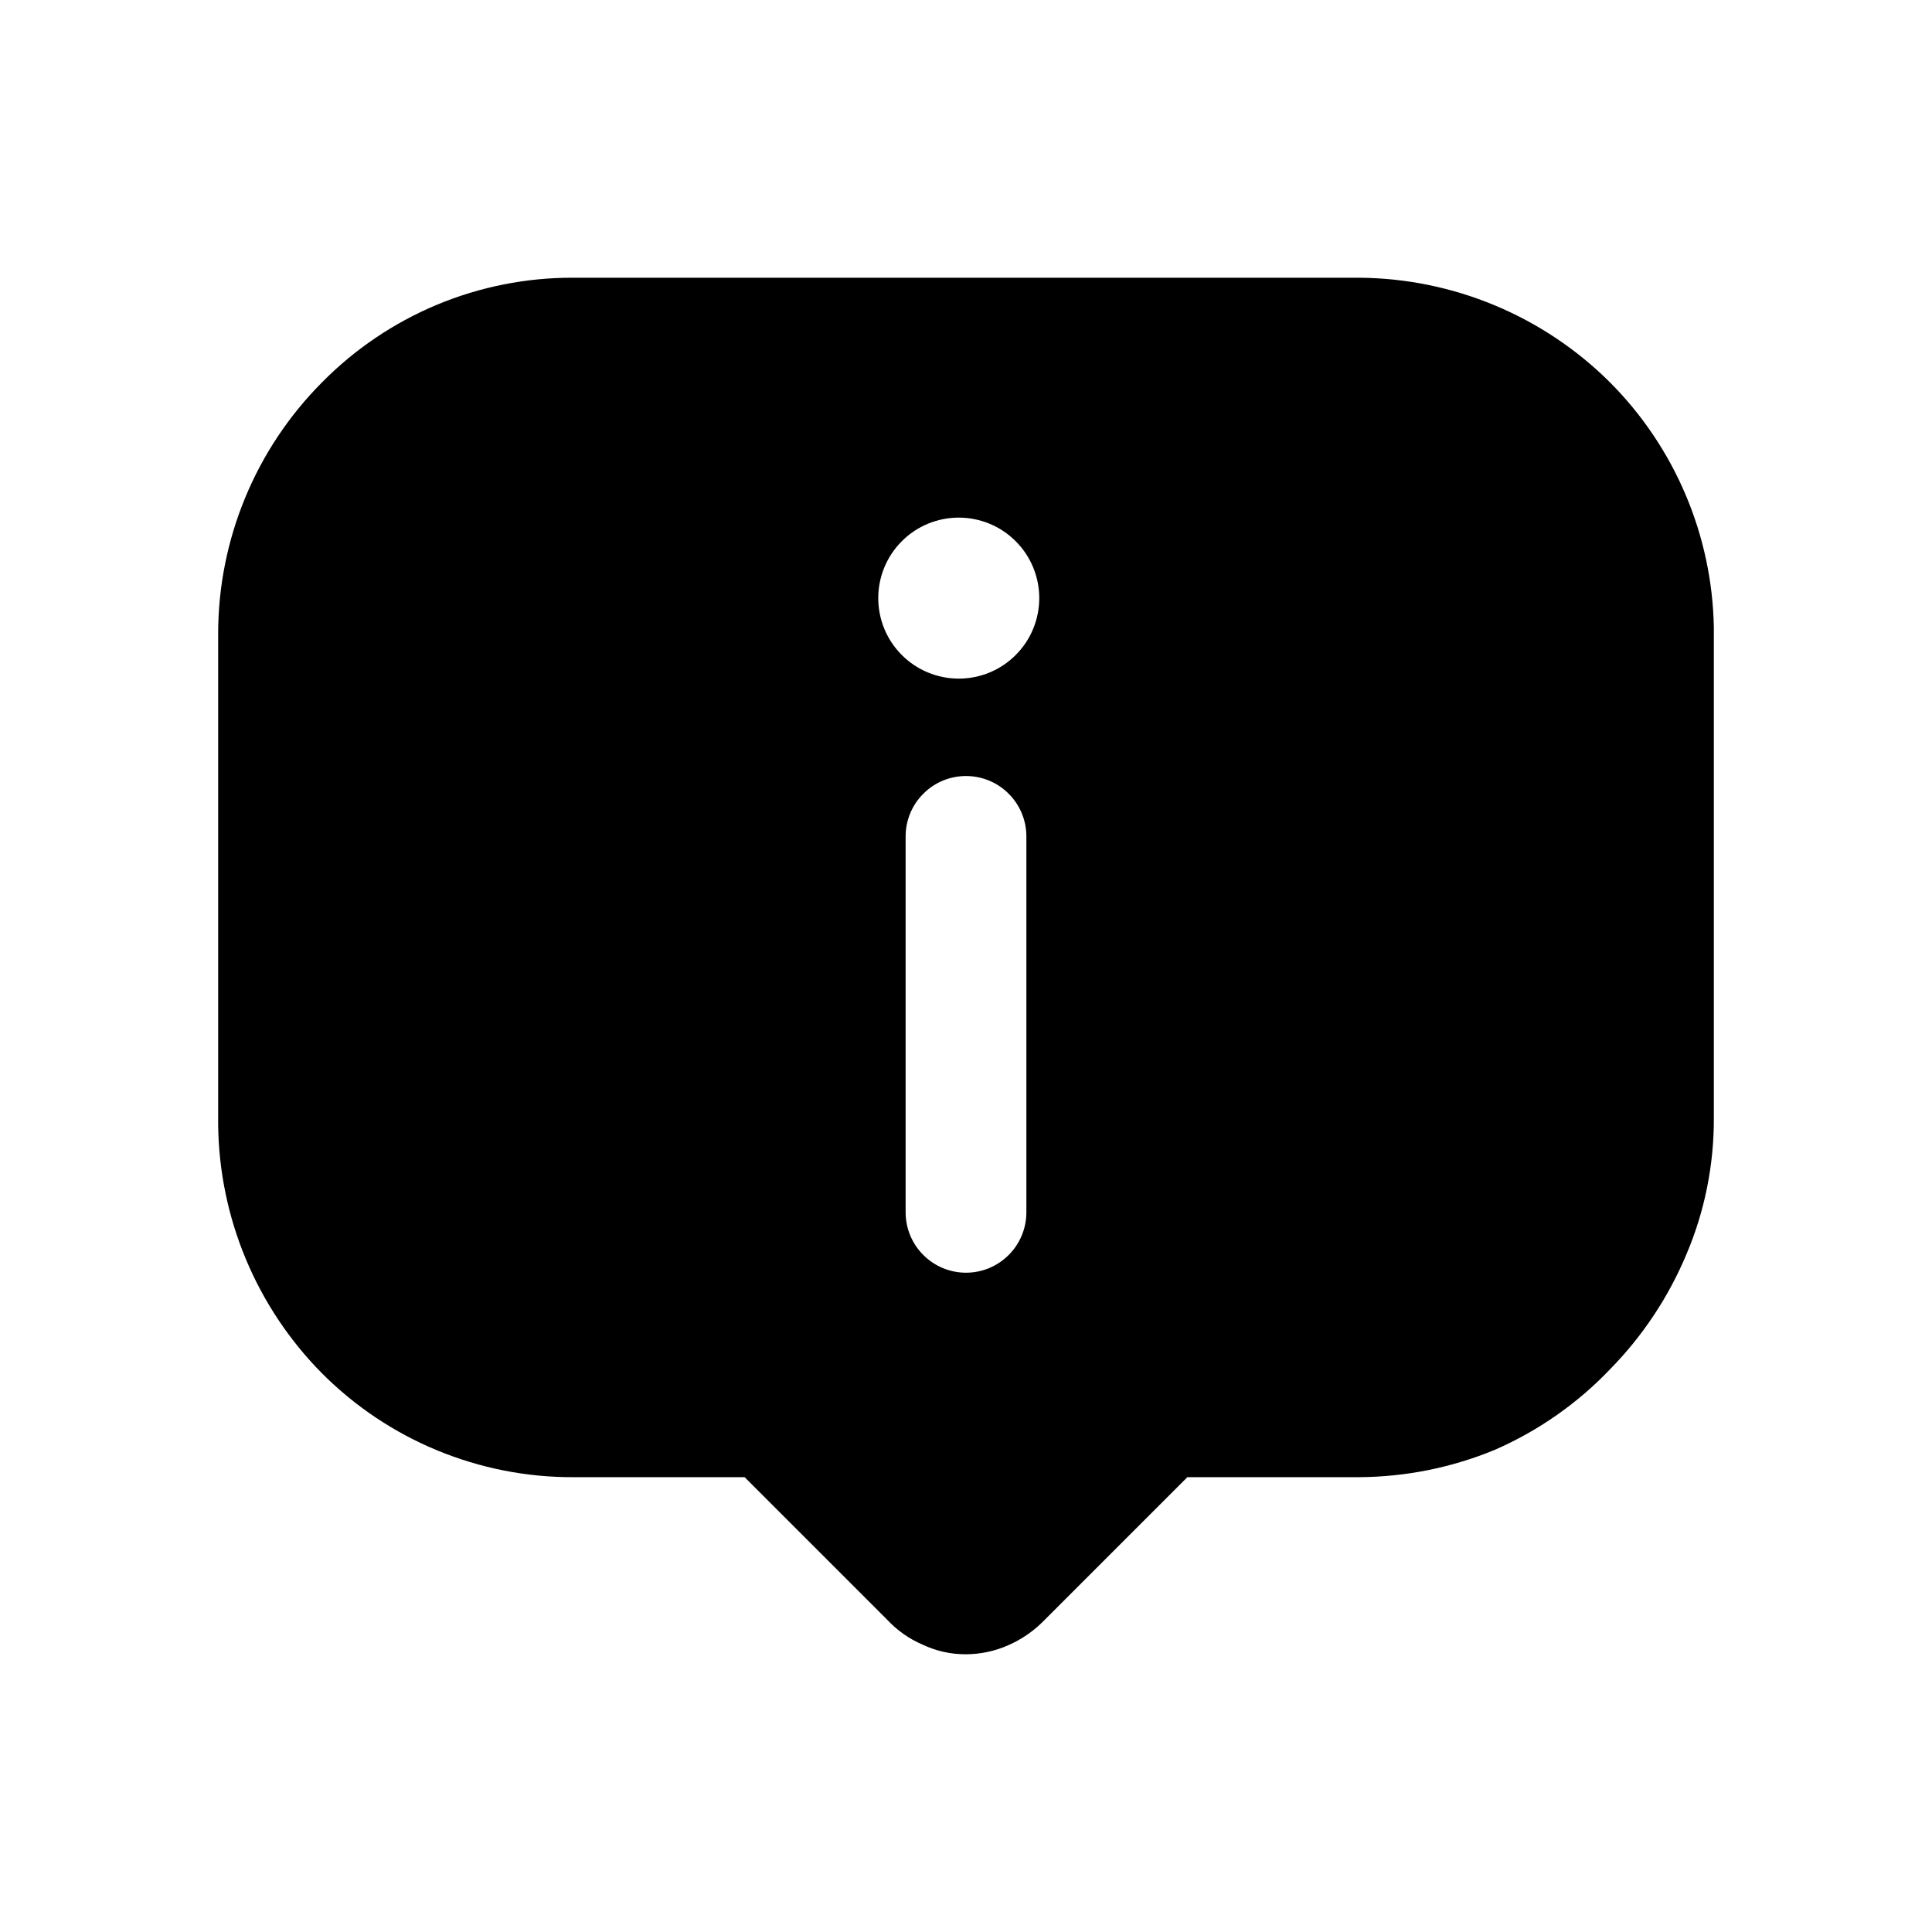 <svg width="24" height="24" viewBox="0 0 24 24" fill="none" xmlns="http://www.w3.org/2000/svg">
<path d="M20 4.75C19.171 3.924 18.05 3.457 16.88 3.45H7.12C6.54 3.448 5.965 3.562 5.429 3.785C4.893 4.009 4.407 4.337 4 4.75C3.175 5.579 2.711 6.7 2.71 7.87V13.97C2.722 15.128 3.185 16.237 4 17.06C4.409 17.47 4.895 17.796 5.431 18.017C5.966 18.238 6.54 18.352 7.12 18.35H9.25L11.02 20.12C11.144 20.253 11.293 20.358 11.46 20.43C11.629 20.51 11.813 20.551 12 20.55C12.179 20.549 12.356 20.512 12.52 20.44C12.684 20.369 12.834 20.267 12.96 20.14L14.75 18.35H16.88C17.46 18.347 18.034 18.232 18.57 18.01C19.108 17.775 19.595 17.435 20 17.01C20.405 16.598 20.727 16.113 20.95 15.58C21.177 15.046 21.292 14.47 21.29 13.89V7.79C21.268 6.648 20.806 5.559 20 4.75ZM12.75 15.06C12.75 15.259 12.671 15.45 12.53 15.59C12.39 15.731 12.199 15.81 12 15.81C11.801 15.81 11.61 15.731 11.47 15.59C11.329 15.45 11.25 15.259 11.25 15.06V10.39C11.25 10.191 11.329 10 11.47 9.86C11.61 9.719 11.801 9.64 12 9.64C12.199 9.64 12.39 9.719 12.53 9.86C12.671 10 12.75 10.191 12.75 10.39V15.06ZM11.91 8.43C11.645 8.43 11.39 8.325 11.203 8.137C11.015 7.95 10.91 7.695 10.91 7.43C10.91 7.165 11.015 6.91 11.203 6.723C11.39 6.535 11.645 6.43 11.91 6.43C12.175 6.43 12.43 6.535 12.617 6.723C12.805 6.91 12.91 7.165 12.91 7.43C12.91 7.695 12.805 7.95 12.617 8.137C12.43 8.325 12.175 8.43 11.91 8.43Z" fill="black"/>
</svg>
